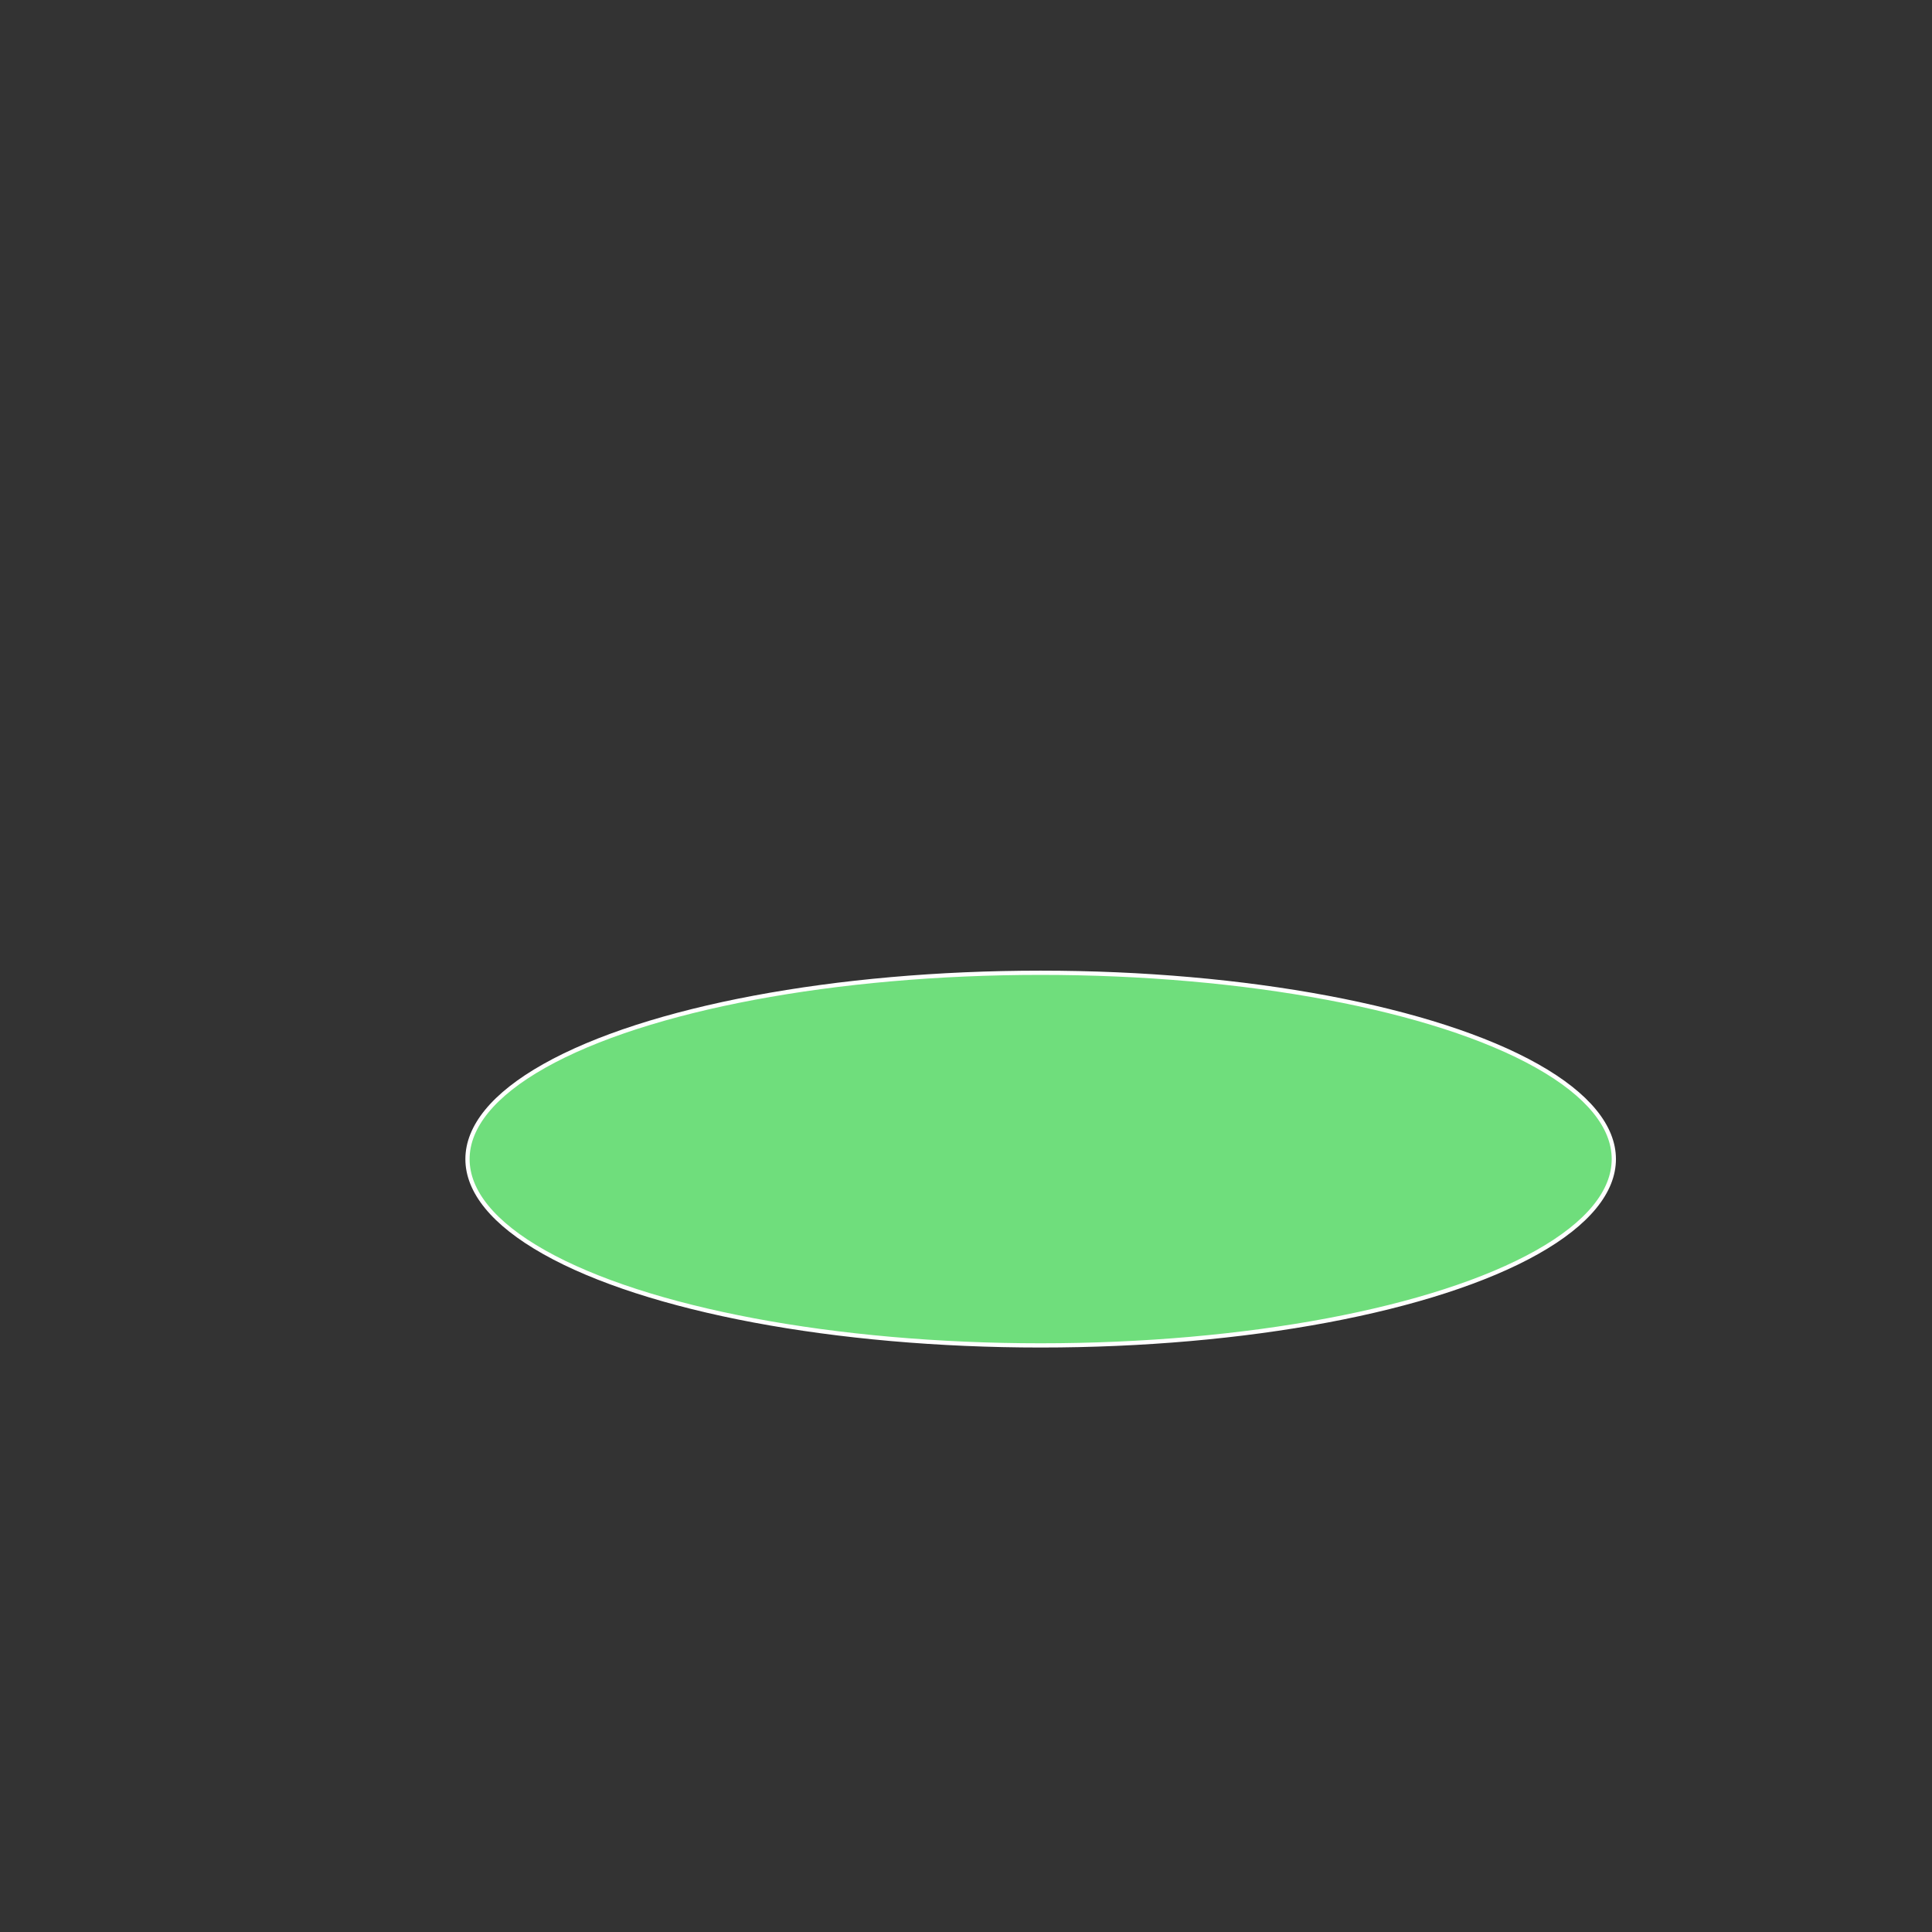 <?xml version="1.0" encoding="UTF-8" standalone="no"?>
<svg
   width="456"
   height="456"
   viewBox="0 0 456 456"
   version="1.1"
   xml:space="preserve"
   style="fill-rule:evenodd;clip-rule:evenodd;stroke-linejoin:round;stroke-miterlimit:2;"
   id="svg4"
   xmlns="http://www.w3.org/2000/svg"
   xmlns:svg="http://www.w3.org/2000/svg">
   <rect x="0" y="0" width="456" height="456" fill="#333333" stroke="none"/>
   <defs
   id="defs4" />
   <ellipse
   style="fill:#6fde7c;stroke:#ffffff"
   id="path4"
   cx="273.574"
   cy="-245.621"
   rx="43.975"
   ry="135.281"
   transform="rotate(90)" />
   </svg>
